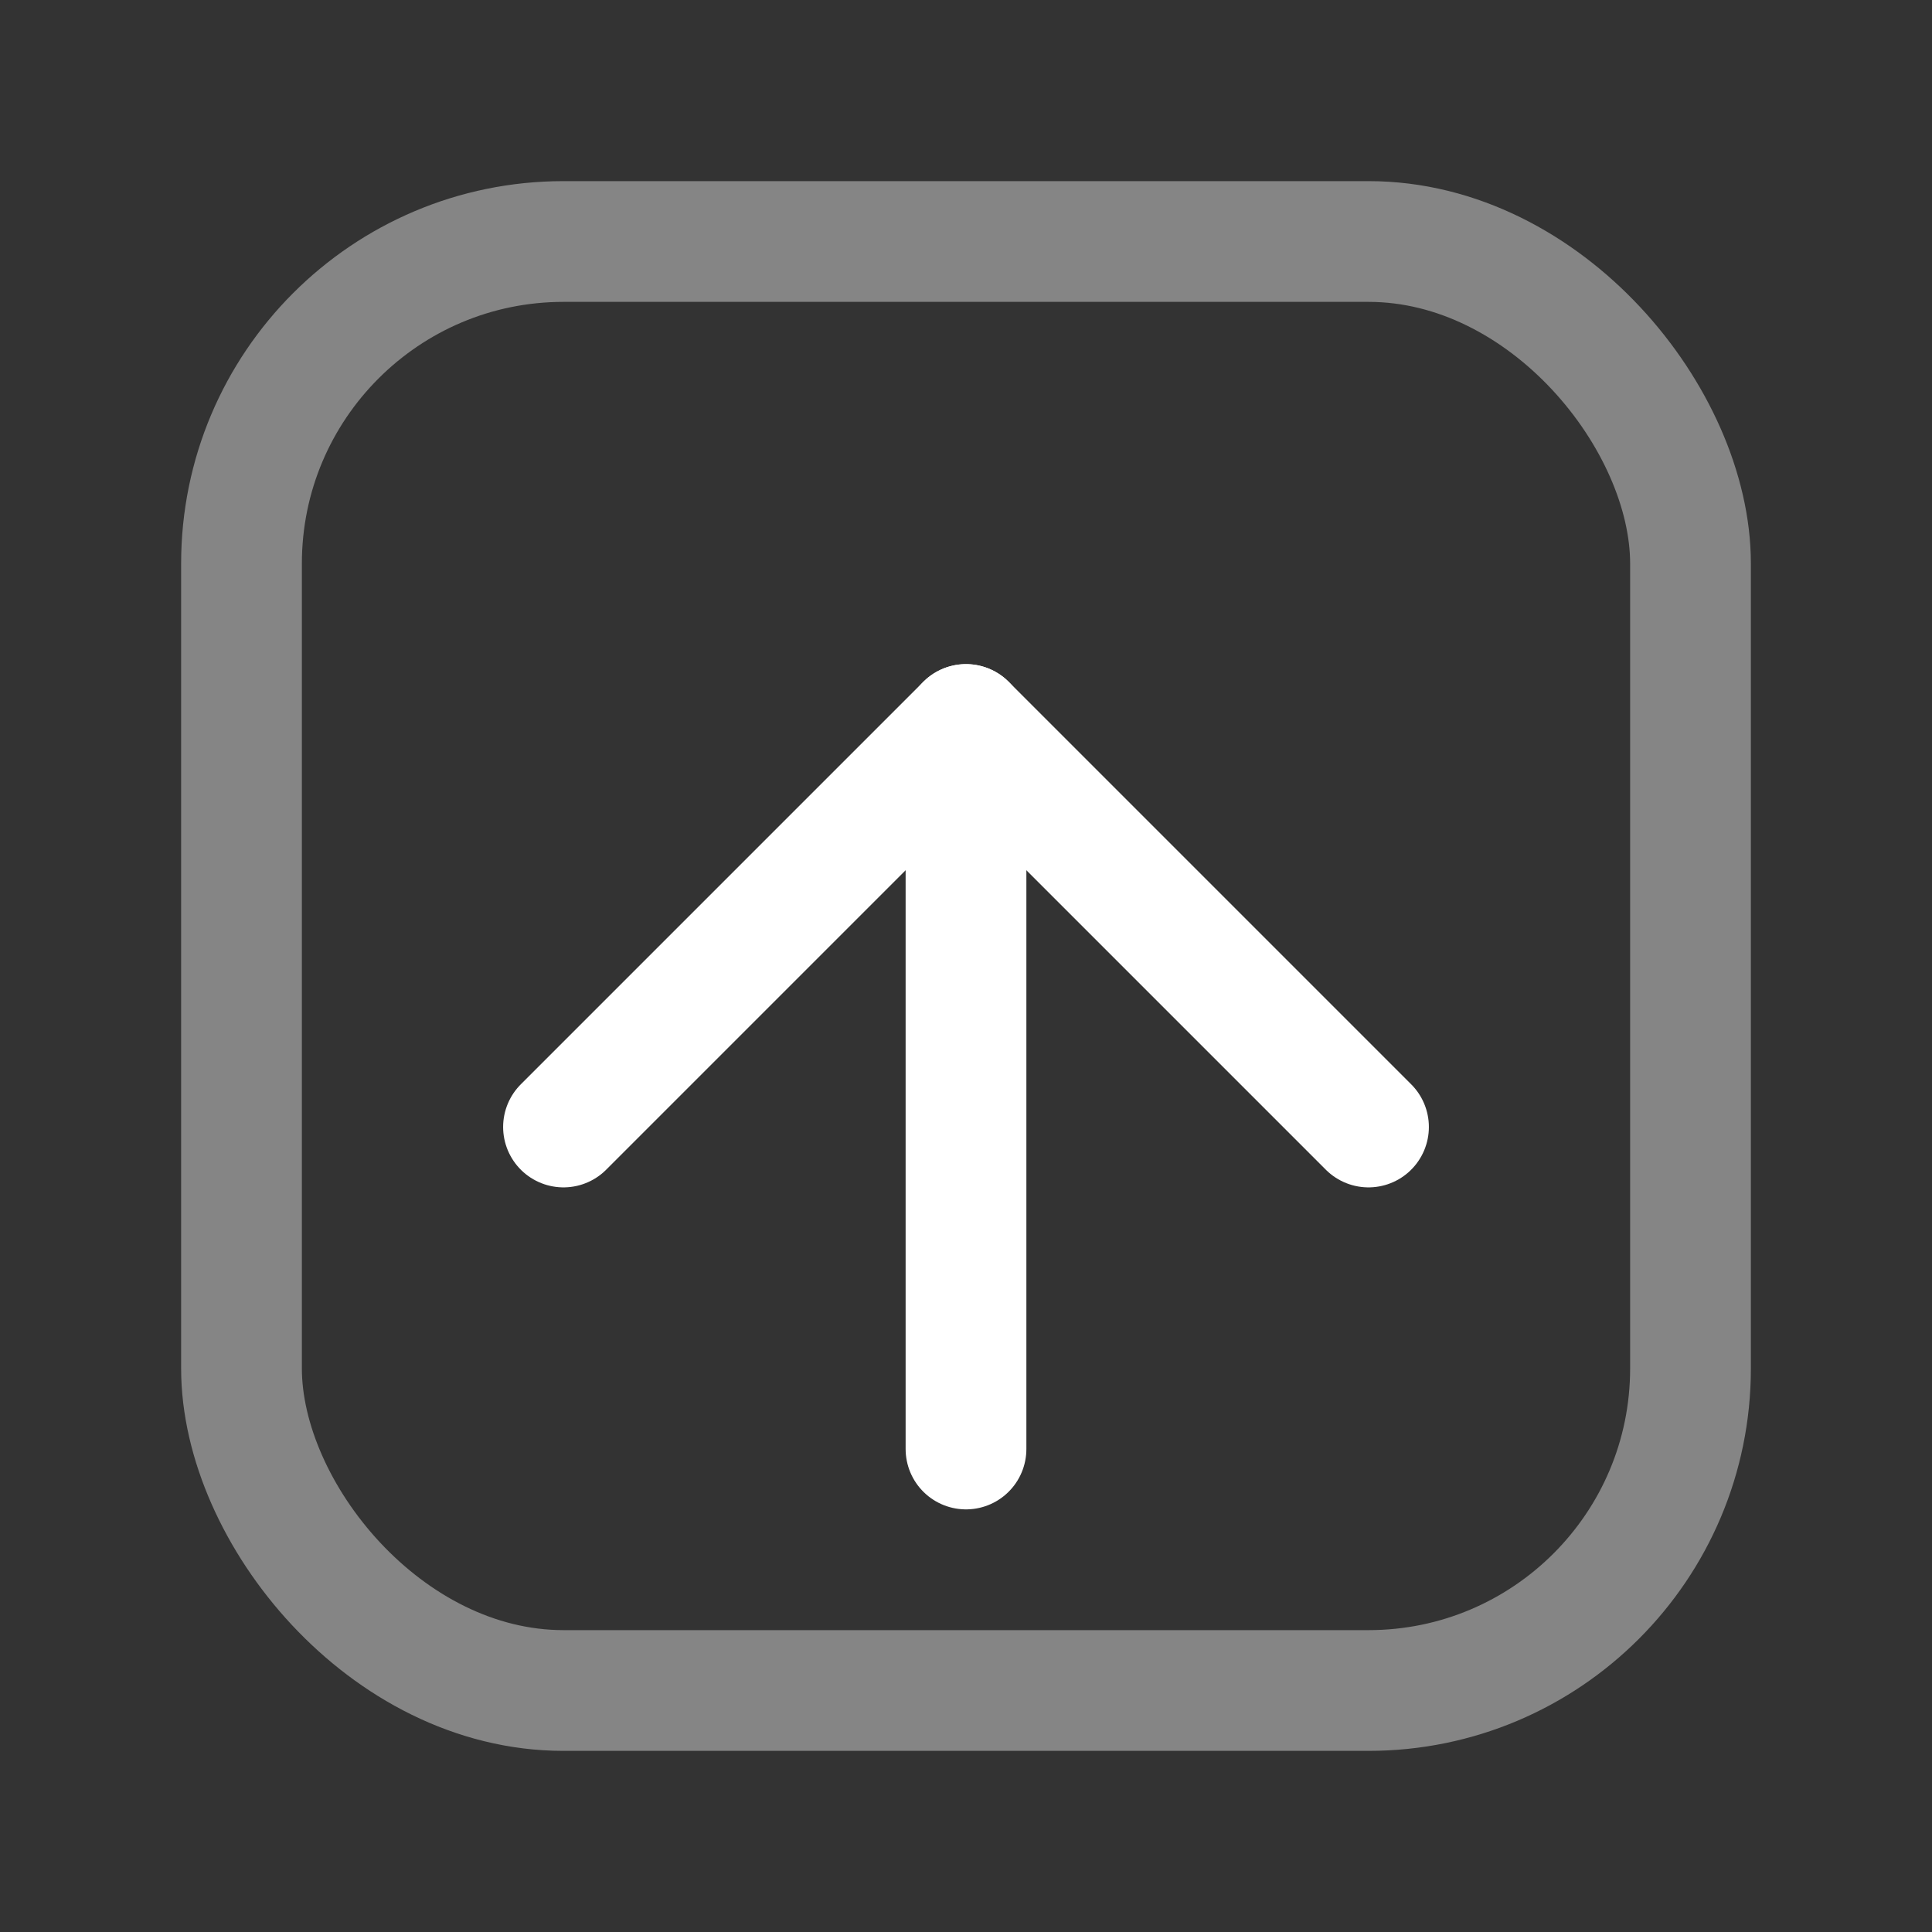 <svg width="24" height="24" viewBox="0 0 24 24" fill="none" xmlns="http://www.w3.org/2000/svg">
  <rect x="0" y="0" width="24" height="24" fill="#333333" stroke="none"/>
  <rect x="3" y="3" width="18" height="18" rx="4" stroke="#FFFFFF" stroke-width="1.5" opacity="0.4"/>
  <path d="M7 14L12 9L17 14" stroke="#FFFFFF" stroke-width="1.5" stroke-linecap="round" stroke-linejoin="round"/>
  <path d="M12 9V18" stroke="#FFFFFF" stroke-width="1.5" stroke-linecap="round"/>
</svg>
